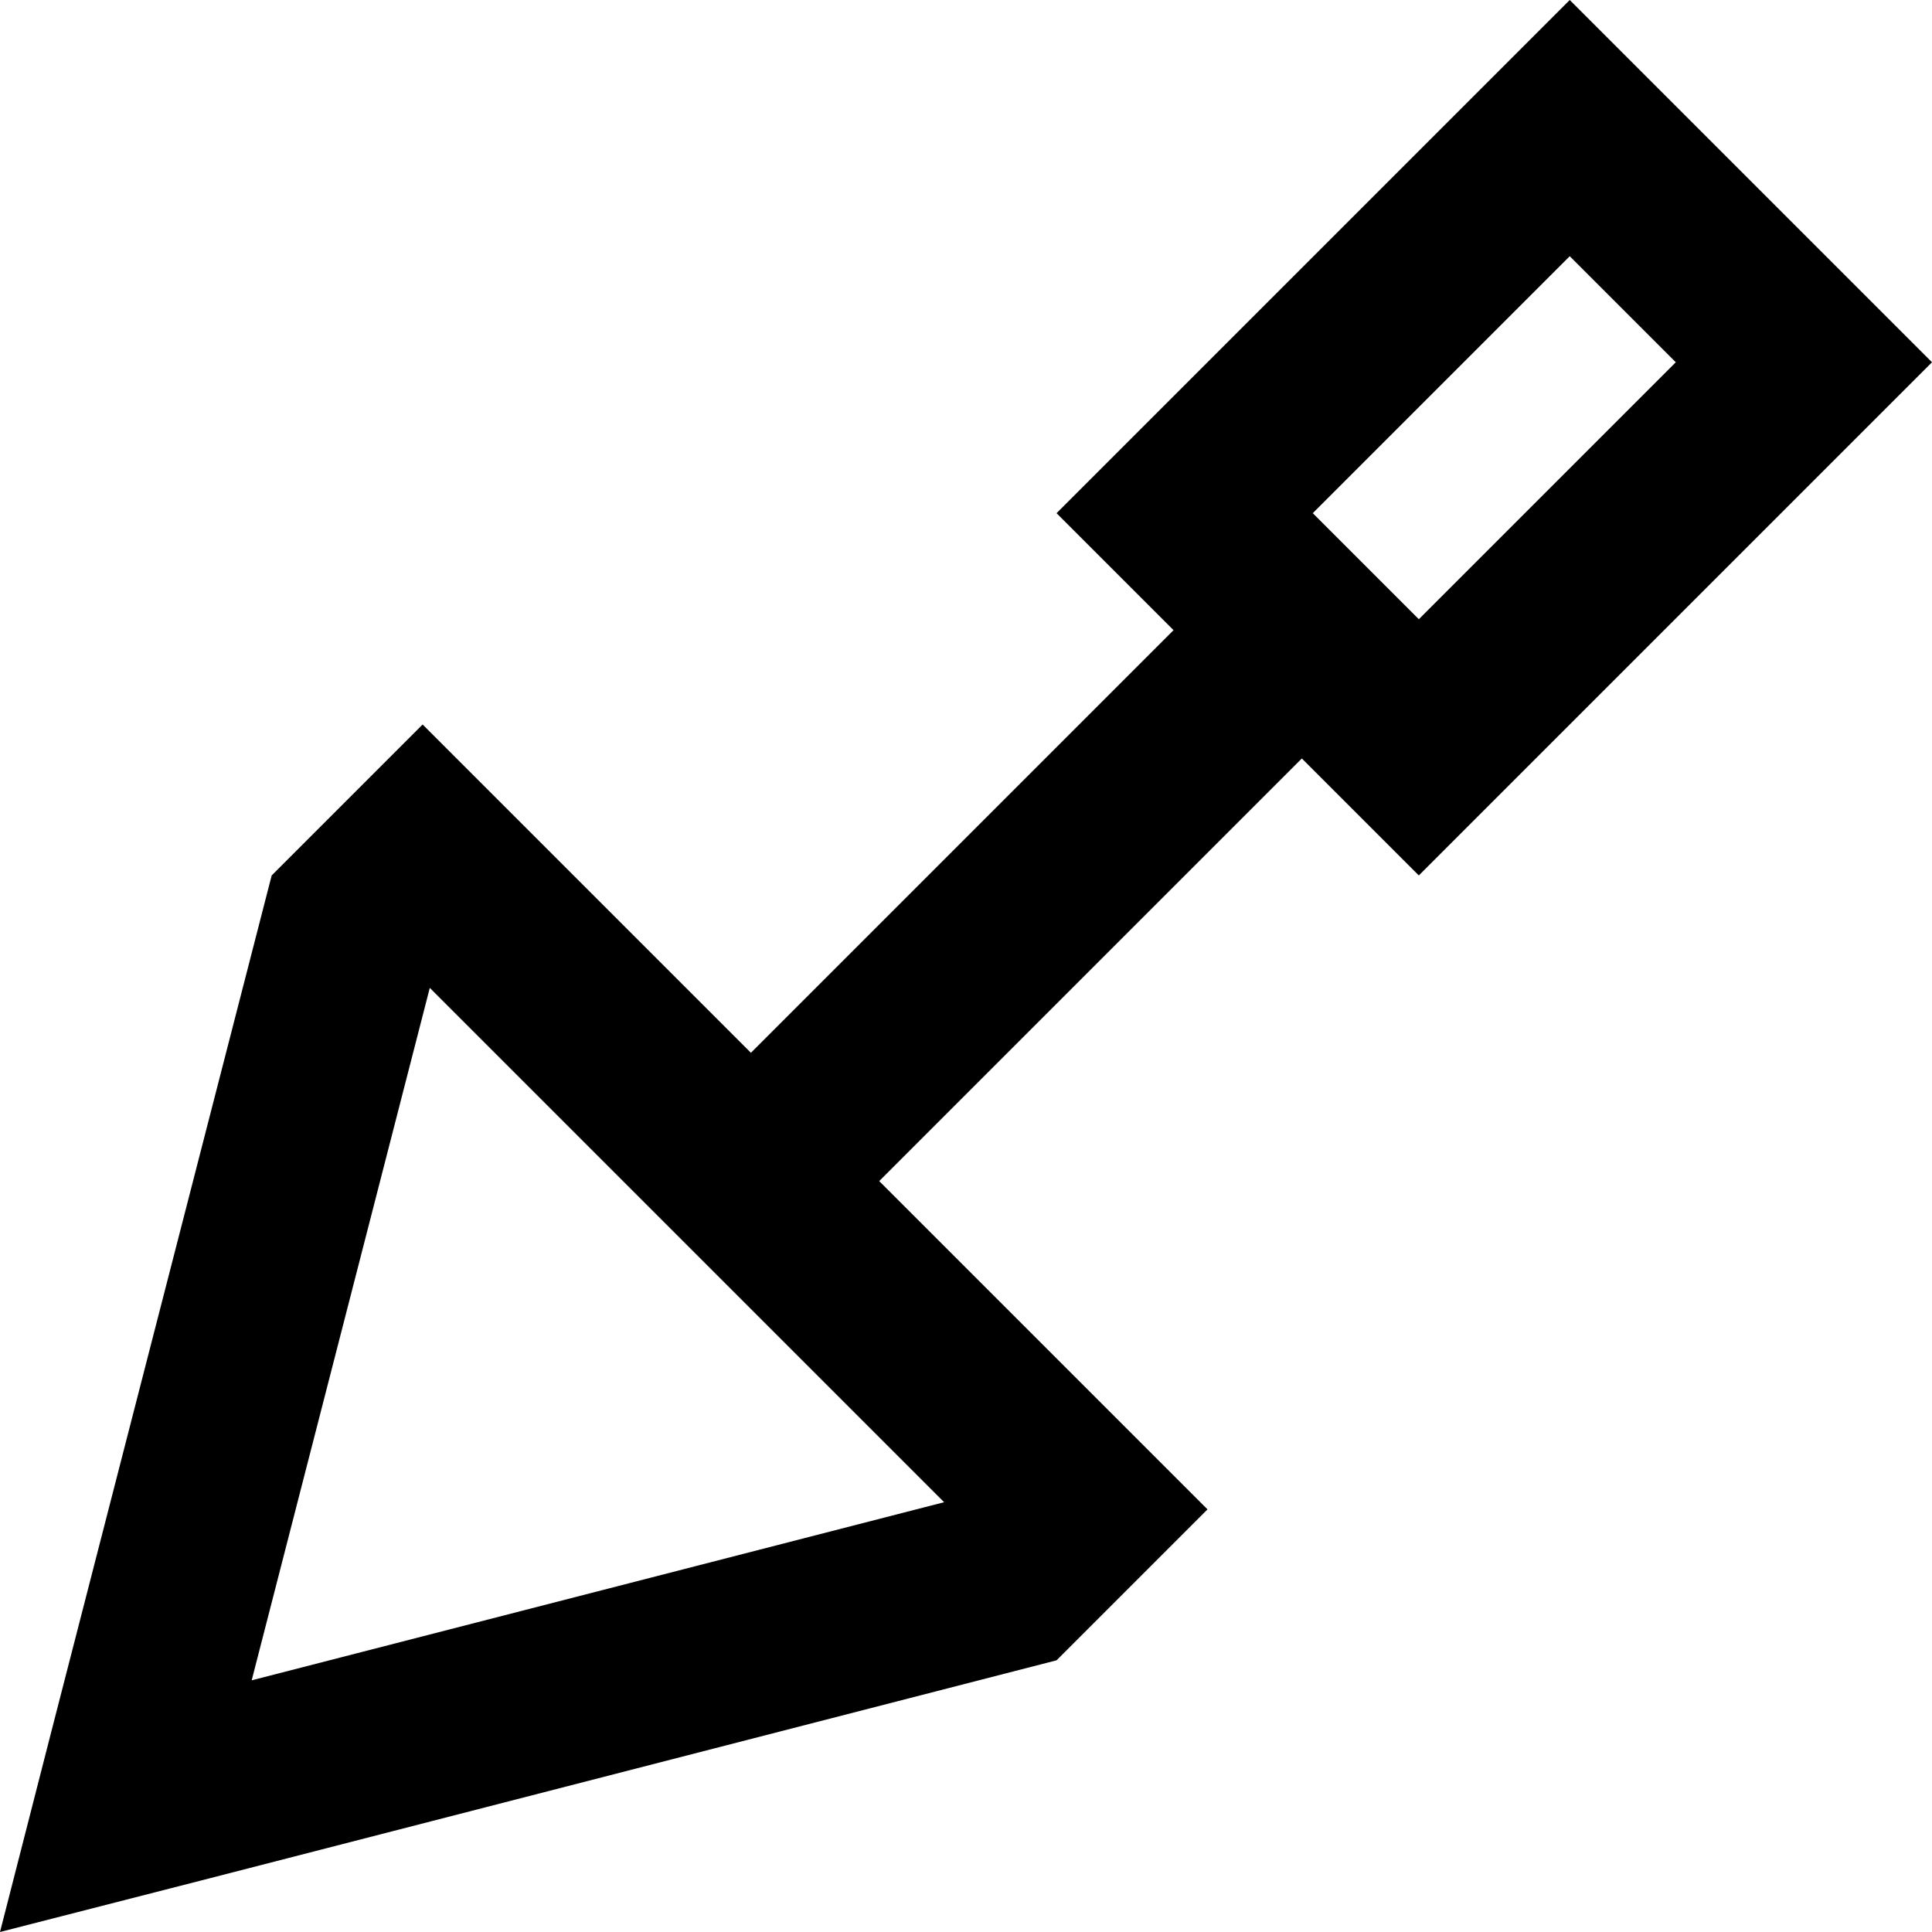 <svg xmlns="http://www.w3.org/2000/svg" viewBox="0 0 512 512" fill="currentColor"><!--! Font Awesome Pro 6.5.0 by @fontawesome - https://fontawesome.com License - https://fontawesome.com/license (Commercial License) Copyright 2023 Fonticons, Inc. --><path d="M409.9 198.1L376 232l-31-31L233 313l53.1 53.1L320 400l-33.9 33.9L280 440 53.1 498.4 0 512l13.6-53.1L72 232l6.1-6.1L112 192l33.9 33.9L199 279 311 167l-31-31 33.9-33.9 68.1-68.1L416 0l33.9 33.9 28.1 28.1L512 96l-33.9 33.9-68.1 68.1zM376 164.1L444.1 96 416 67.9 347.9 136 376 164.1zm-125.8 234L113.9 261.8 66.7 445.3l183.5-47.2z"/></svg>

